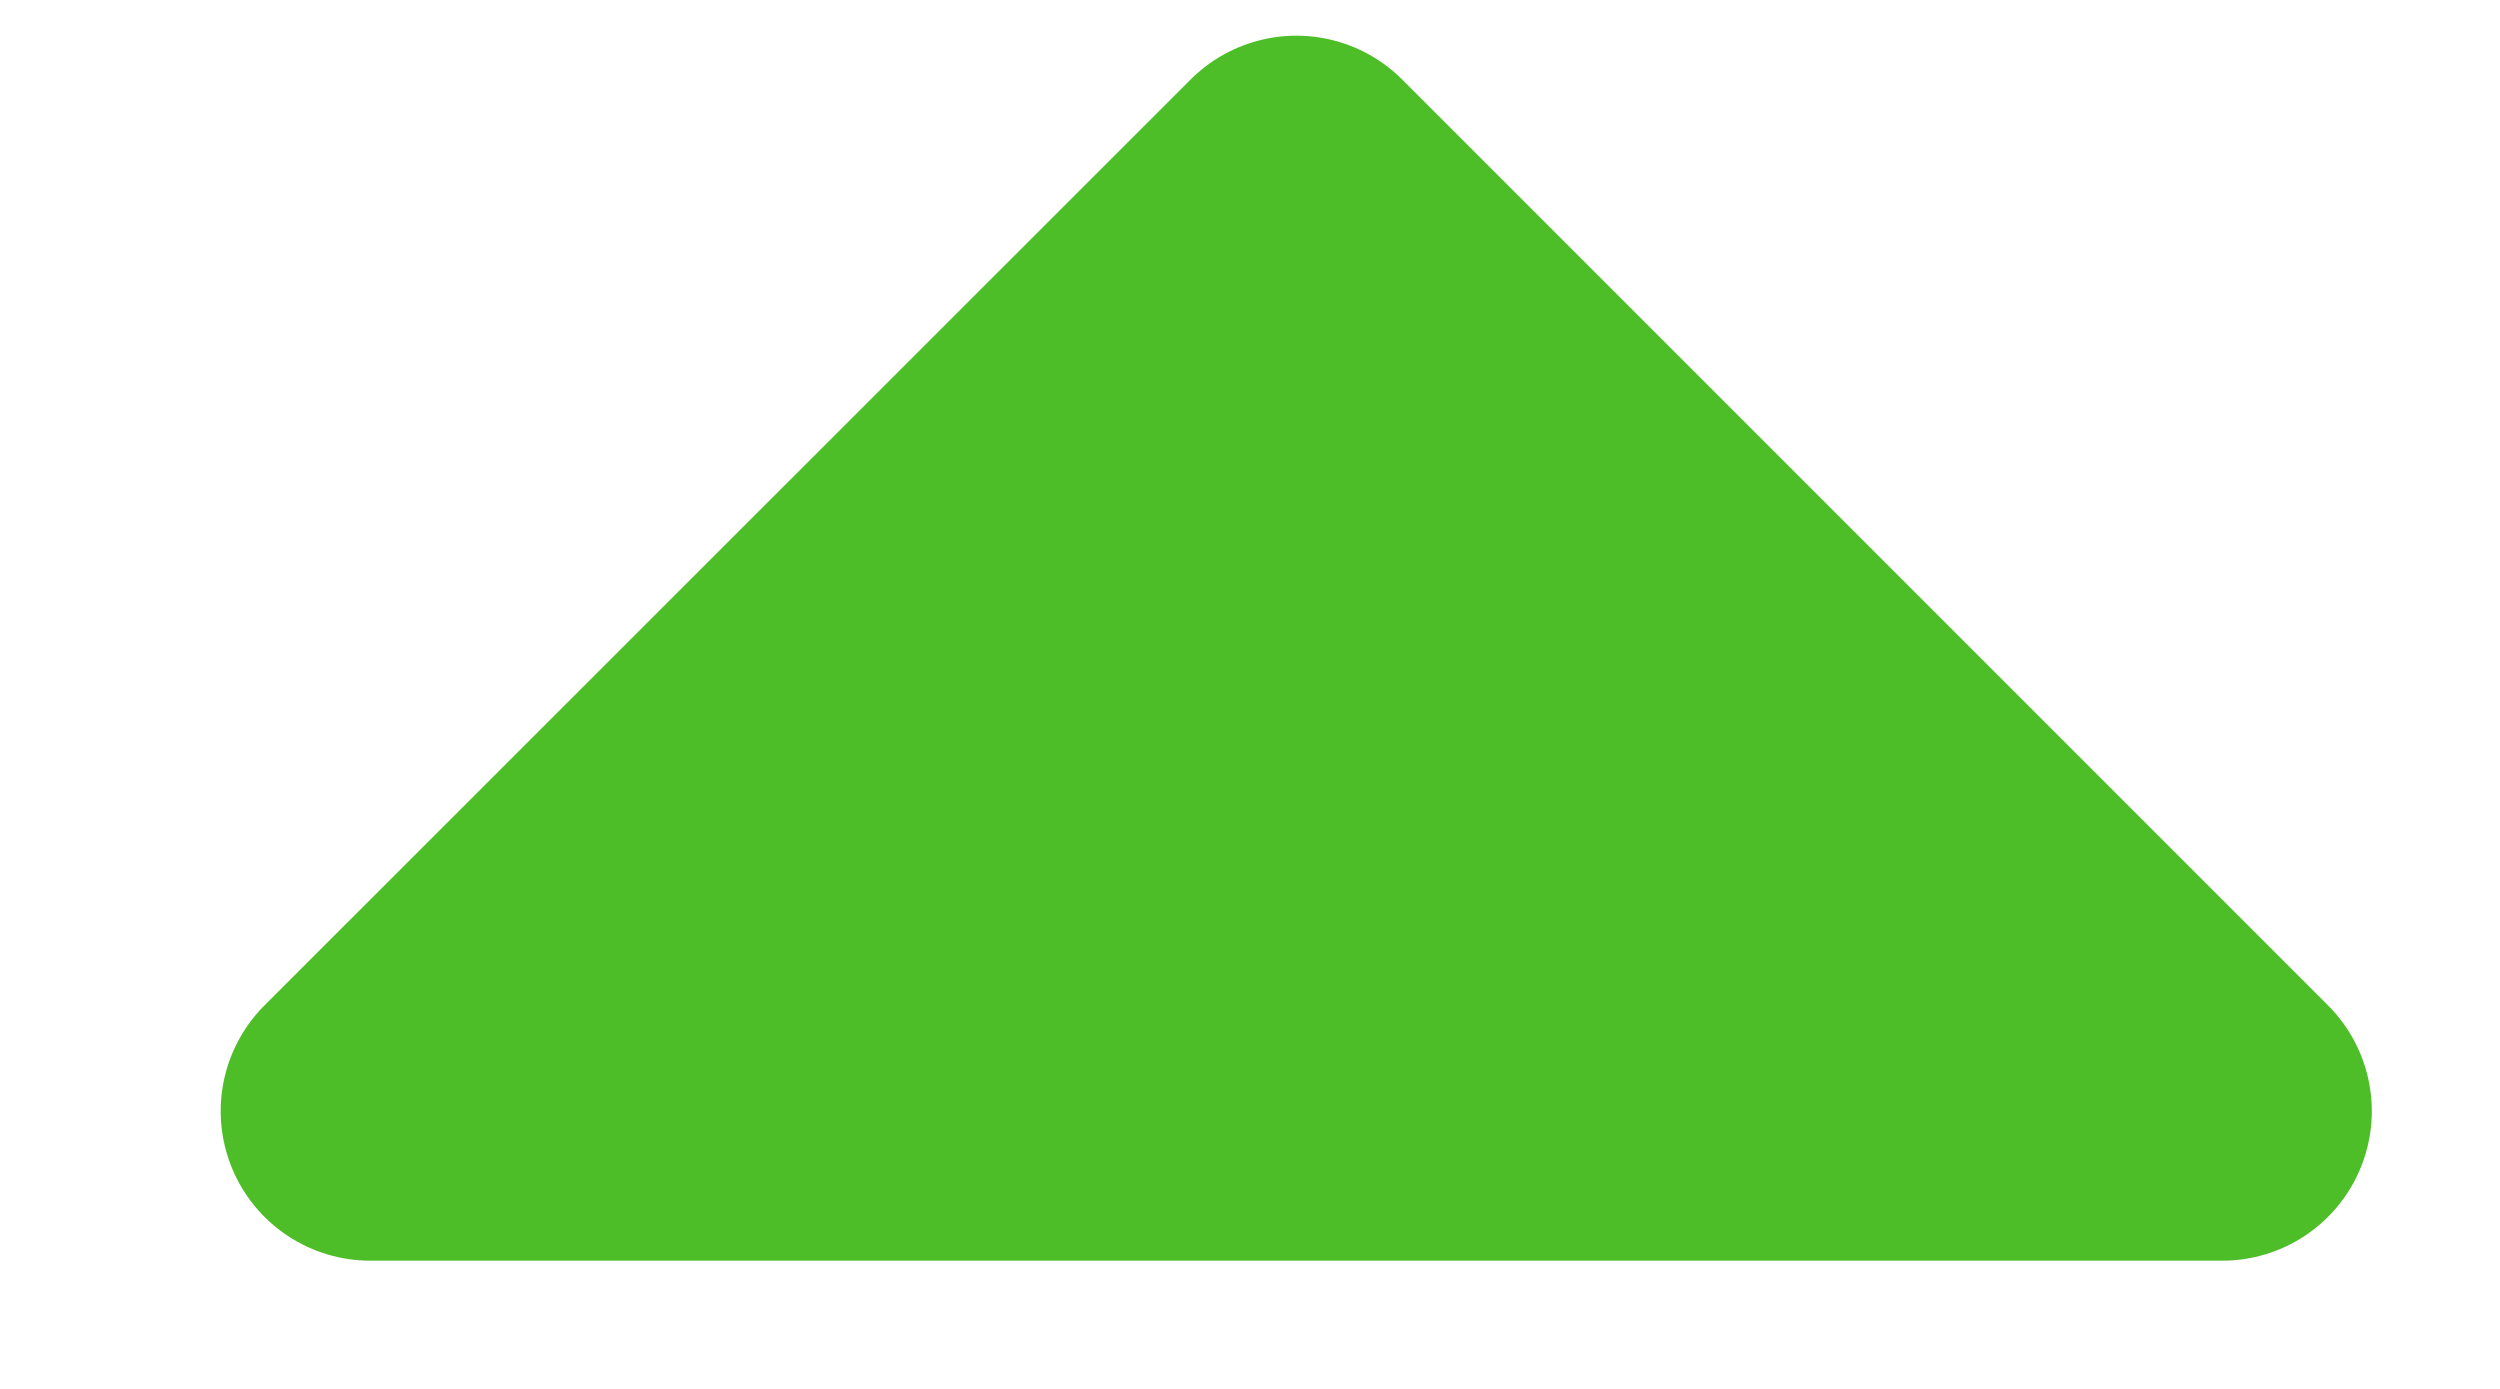 <svg width="9" height="5" viewBox="0 0 9 5" fill="none" xmlns="http://www.w3.org/2000/svg">
<path d="M8 4L4.667 0.667L1.333 4" fill="#4DBE28"/>
<path d="M8 4L4.667 0.667L1.333 4L8 4Z" stroke="#4DBE28" stroke-width="1.077" stroke-linecap="round" stroke-linejoin="round"/>
</svg>
